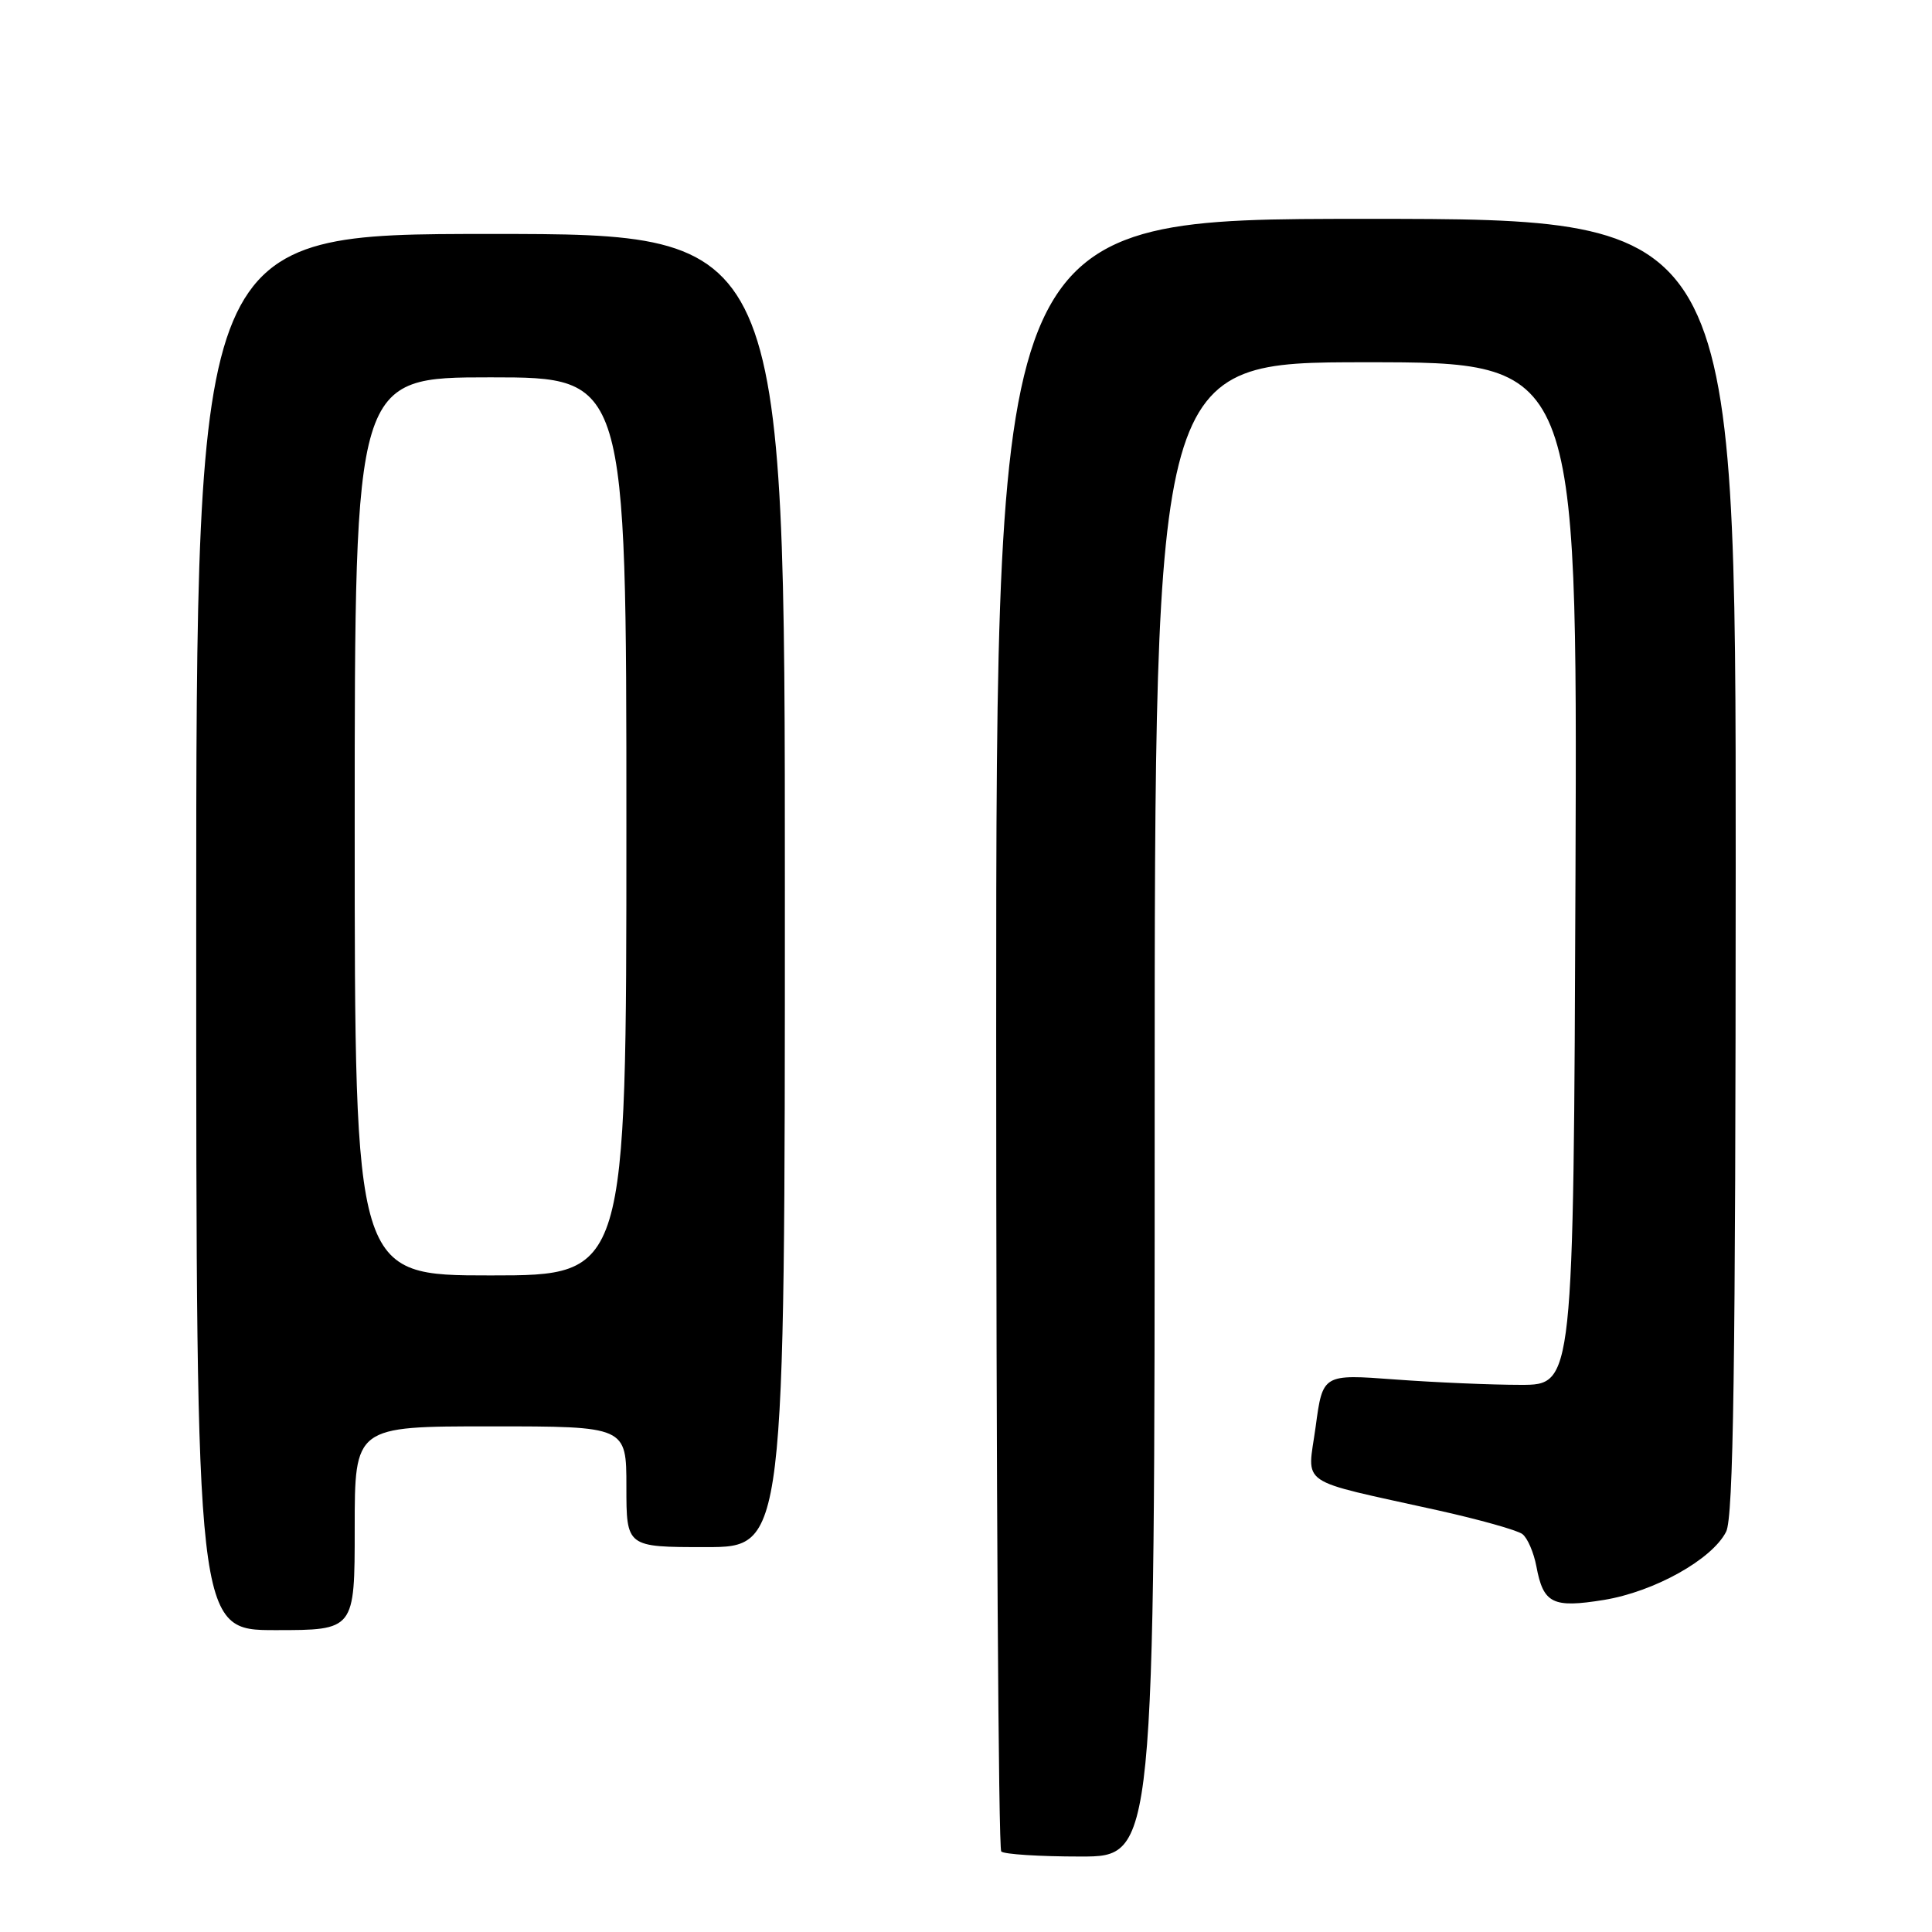 <?xml version="1.0" encoding="UTF-8" standalone="no"?>
<!DOCTYPE svg PUBLIC "-//W3C//DTD SVG 1.1//EN" "http://www.w3.org/Graphics/SVG/1.1/DTD/svg11.dtd" >
<svg xmlns="http://www.w3.org/2000/svg" xmlns:xlink="http://www.w3.org/1999/xlink" version="1.1" viewBox="0 0 256 256">
 <g >
 <path fill="currentColor"
d=" M 153.00 147.00 C 153.00 48.00 153.00 48.00 181.01 48.00 C 209.01 48.00 209.01 48.00 208.76 115.75 C 208.50 183.50 208.50 183.50 201.50 183.50 C 197.65 183.50 190.17 183.18 184.89 182.79 C 175.27 182.07 175.27 182.07 174.33 189.05 C 173.24 197.06 171.57 195.92 190.50 200.12 C 196.00 201.34 201.05 202.76 201.72 203.27 C 202.40 203.78 203.23 205.71 203.58 207.56 C 204.50 212.49 205.73 213.10 212.52 212.00 C 219.20 210.91 226.87 206.63 228.72 202.96 C 229.69 201.05 229.97 181.24 229.99 114.75 C 230.00 29.00 230.00 29.00 181.00 29.00 C 132.00 29.00 132.00 29.00 132.00 136.83 C 132.00 196.14 132.30 244.97 132.67 245.33 C 133.03 245.70 137.76 246.00 143.17 246.00 C 153.00 246.00 153.00 246.00 153.00 147.00 Z  M 47.00 202.50 C 47.00 189.00 47.00 189.00 65.00 189.00 C 83.00 189.00 83.00 189.00 83.00 197.00 C 83.00 205.00 83.00 205.00 93.50 205.00 C 104.00 205.00 104.00 205.00 104.00 118.00 C 104.00 31.00 104.00 31.00 65.00 31.00 C 26.00 31.00 26.00 31.00 26.00 123.50 C 26.00 216.00 26.00 216.00 36.50 216.00 C 47.00 216.00 47.00 216.00 47.00 202.50 Z  M 47.00 109.50 C 47.00 50.00 47.00 50.00 65.00 50.00 C 83.00 50.00 83.00 50.00 83.00 109.50 C 83.00 169.00 83.00 169.00 65.00 169.00 C 47.00 169.00 47.00 169.00 47.00 109.50 Z "/>
</g>
</svg>